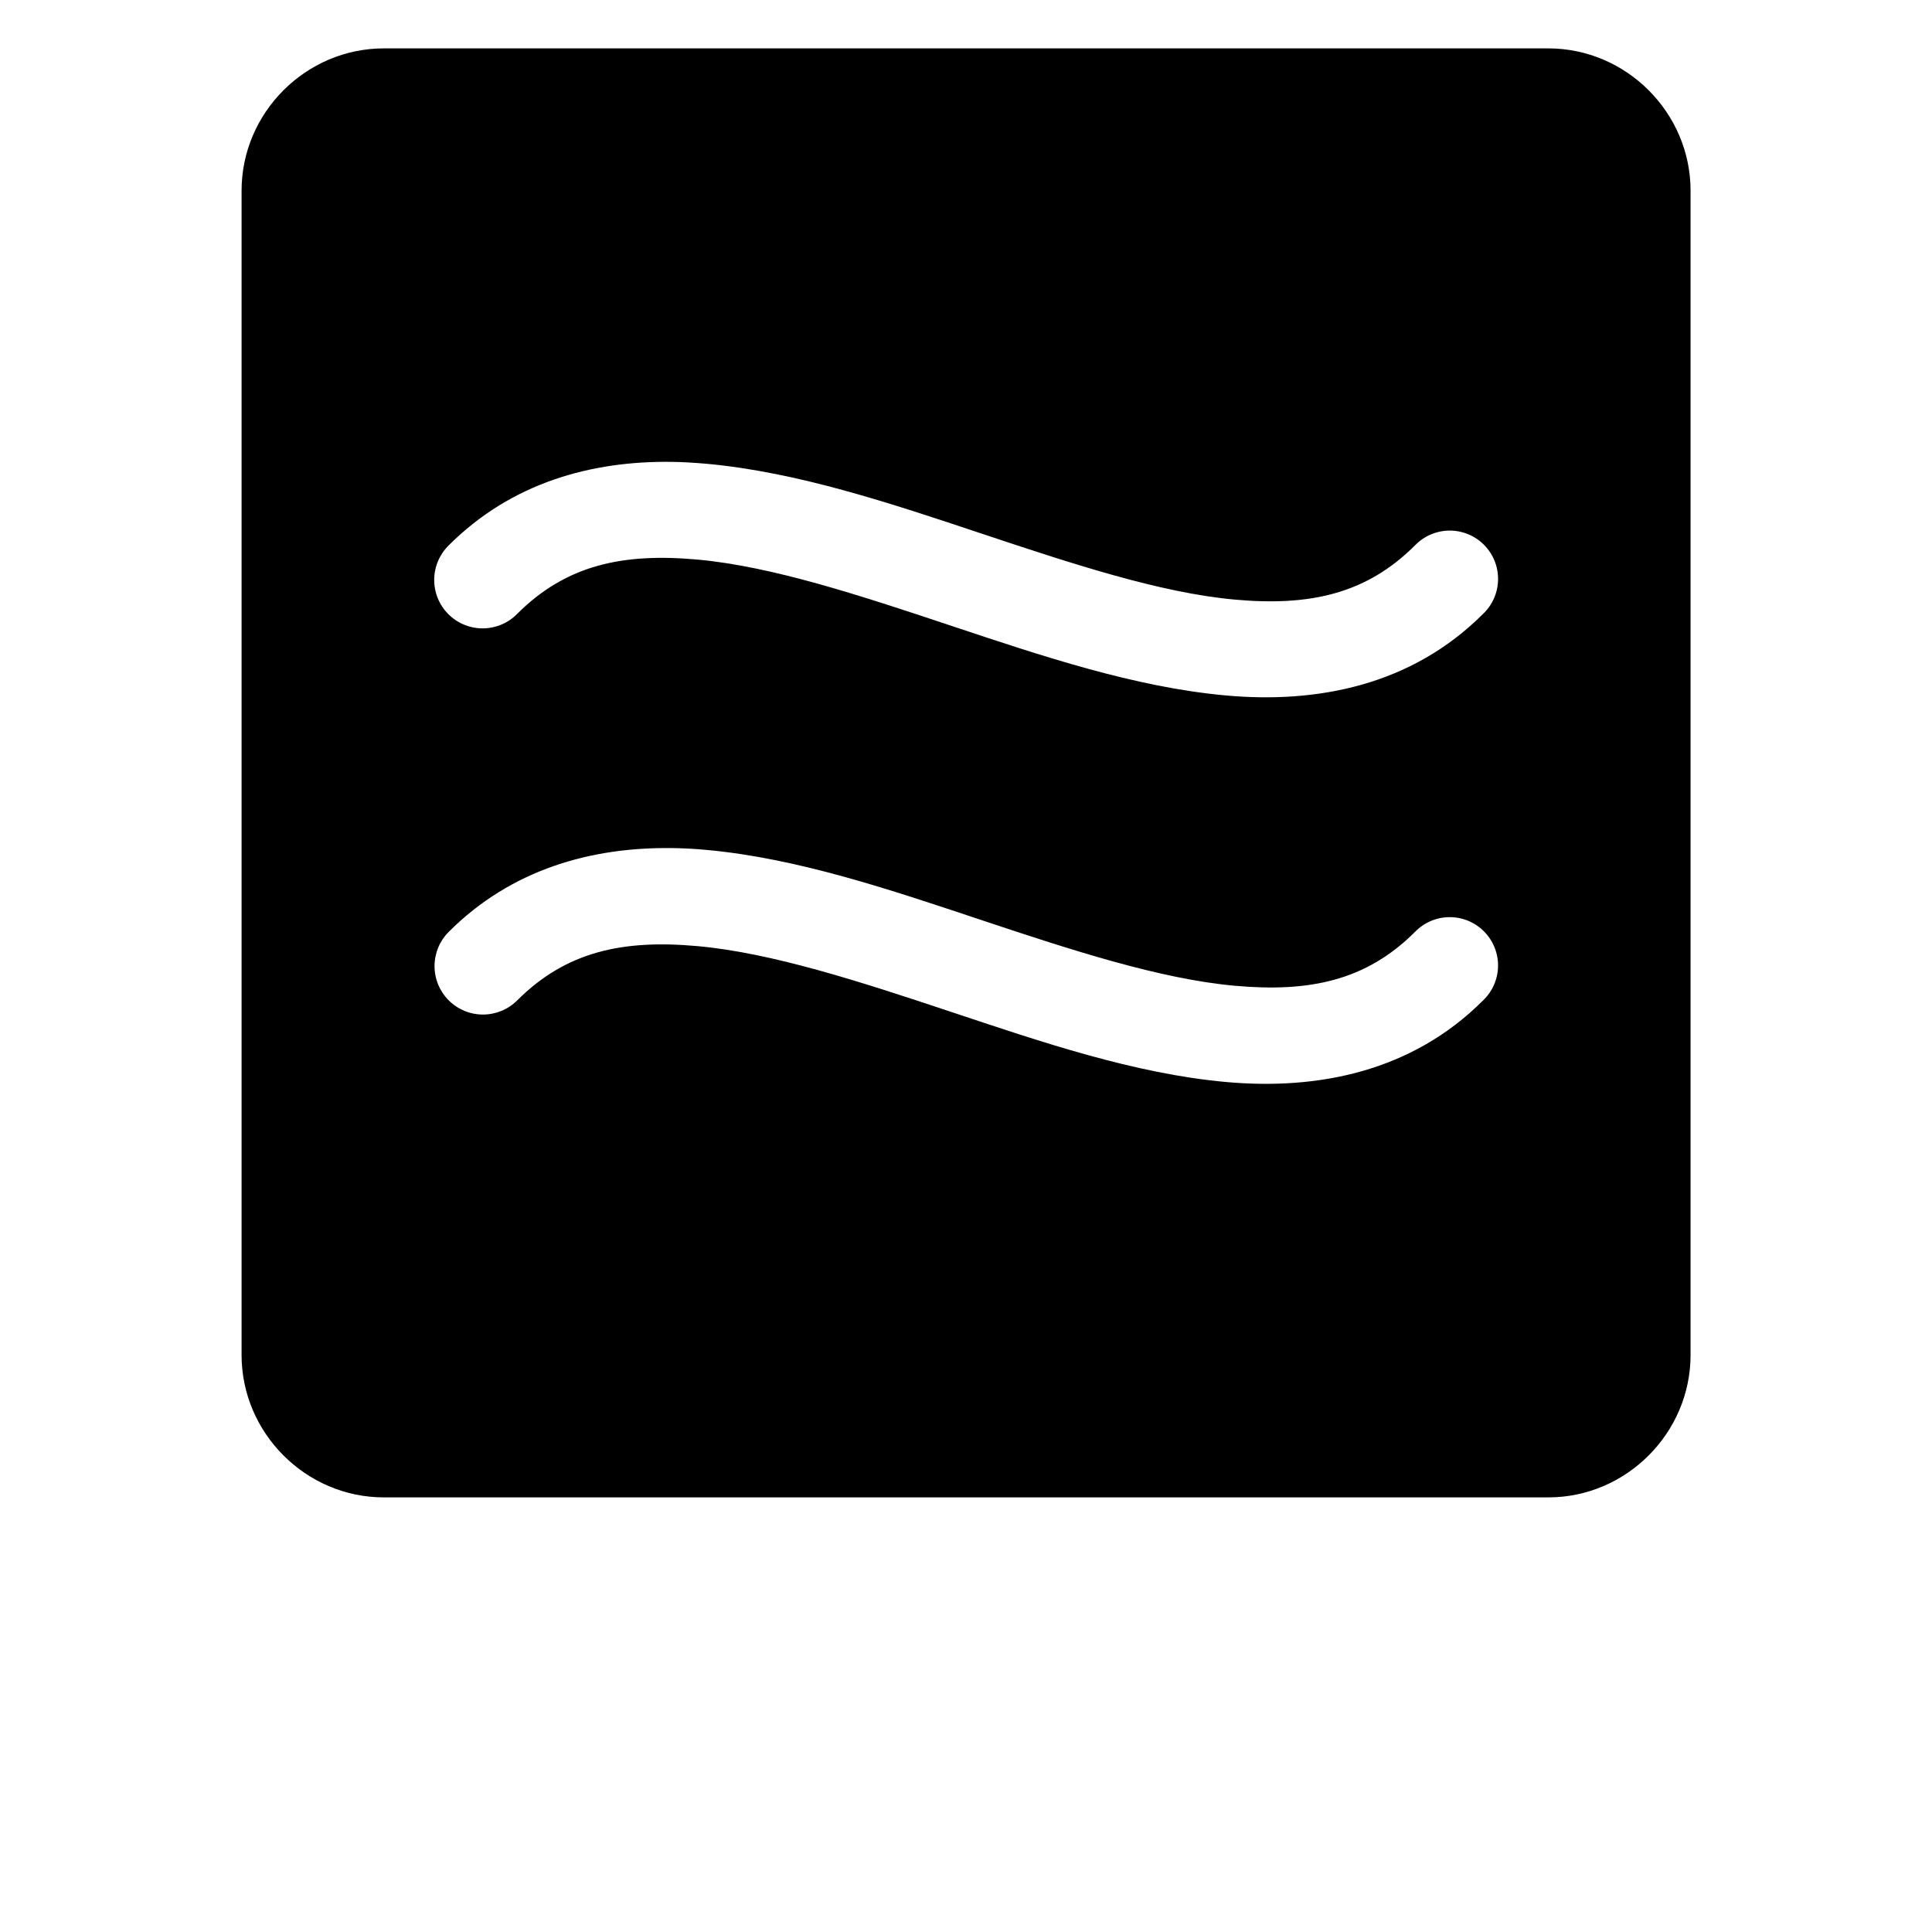 <svg width="24" height="24" version="1.1" viewBox="0 0 700 700" xmlns="http://www.w3.org/2000/svg">
 <path d="m139.07 17.531c-28.246 0-51.543 23.297-51.543 51.543v421.88c0 28.246 23.297 51.578 51.543 51.578h421.91c28.246 0 51.543-23.332 51.543-51.578v-421.88c0-28.246-23.297-51.543-51.543-51.543zm104.35 149.81c4.156 0.051 8.301 0.332 12.441 0.68 33.125 3.008 66.926 14.355 99.734 25.293 32.812 10.938 64.672 21.469 91.703 23.926 27.031 2.461 47.637-1.906 65.387-19.652l0.004 0.004c3.266-3.387 7.758-5.312 12.461-5.348 4.703-0.035 9.223 1.828 12.539 5.16 3.316 3.336 5.152 7.867 5.09 12.57s-2.012 9.184-5.414 12.43c-26 26-60.152 32.578-93.277 29.566-33.125-3.008-66.785-14.355-99.598-25.293s-64.707-21.469-91.738-23.926c-27.031-2.461-47.602 1.906-65.352 19.652-3.277 3.348-7.758 5.242-12.445 5.266-4.684 0.023-9.184-1.824-12.496-5.137s-5.16-7.812-5.137-12.496c0.023-4.684 1.918-9.164 5.262-12.445 22.75-22.75 51.754-30.648 80.836-30.25zm0 139.93c4.156 0.051 8.301 0.266 12.441 0.66 33.125 3.008 66.926 14.492 99.734 25.43 32.812 10.938 64.672 21.332 91.703 23.789 27.031 2.453 47.637-1.766 65.387-19.516l0.004 0.004c3.266-3.379 7.758-5.305 12.457-5.336 4.703-0.035 9.219 1.828 12.535 5.16 3.312 3.332 5.148 7.859 5.09 12.562-0.059 4.699-2.008 9.18-5.406 12.43-26 26-60.152 32.578-93.277 29.566-33.125-3.008-66.789-14.492-99.598-25.43-32.812-10.938-64.707-21.332-91.738-23.789-27.031-2.453-47.602 1.906-65.352 19.652-3.293 3.289-7.758 5.137-12.414 5.137-4.652 0-9.117-1.852-12.41-5.144-3.289-3.293-5.137-7.758-5.137-12.41 0.004-4.656 1.852-9.121 5.144-12.41 22.75-22.75 51.754-30.727 80.836-30.352z"/>
</svg>
